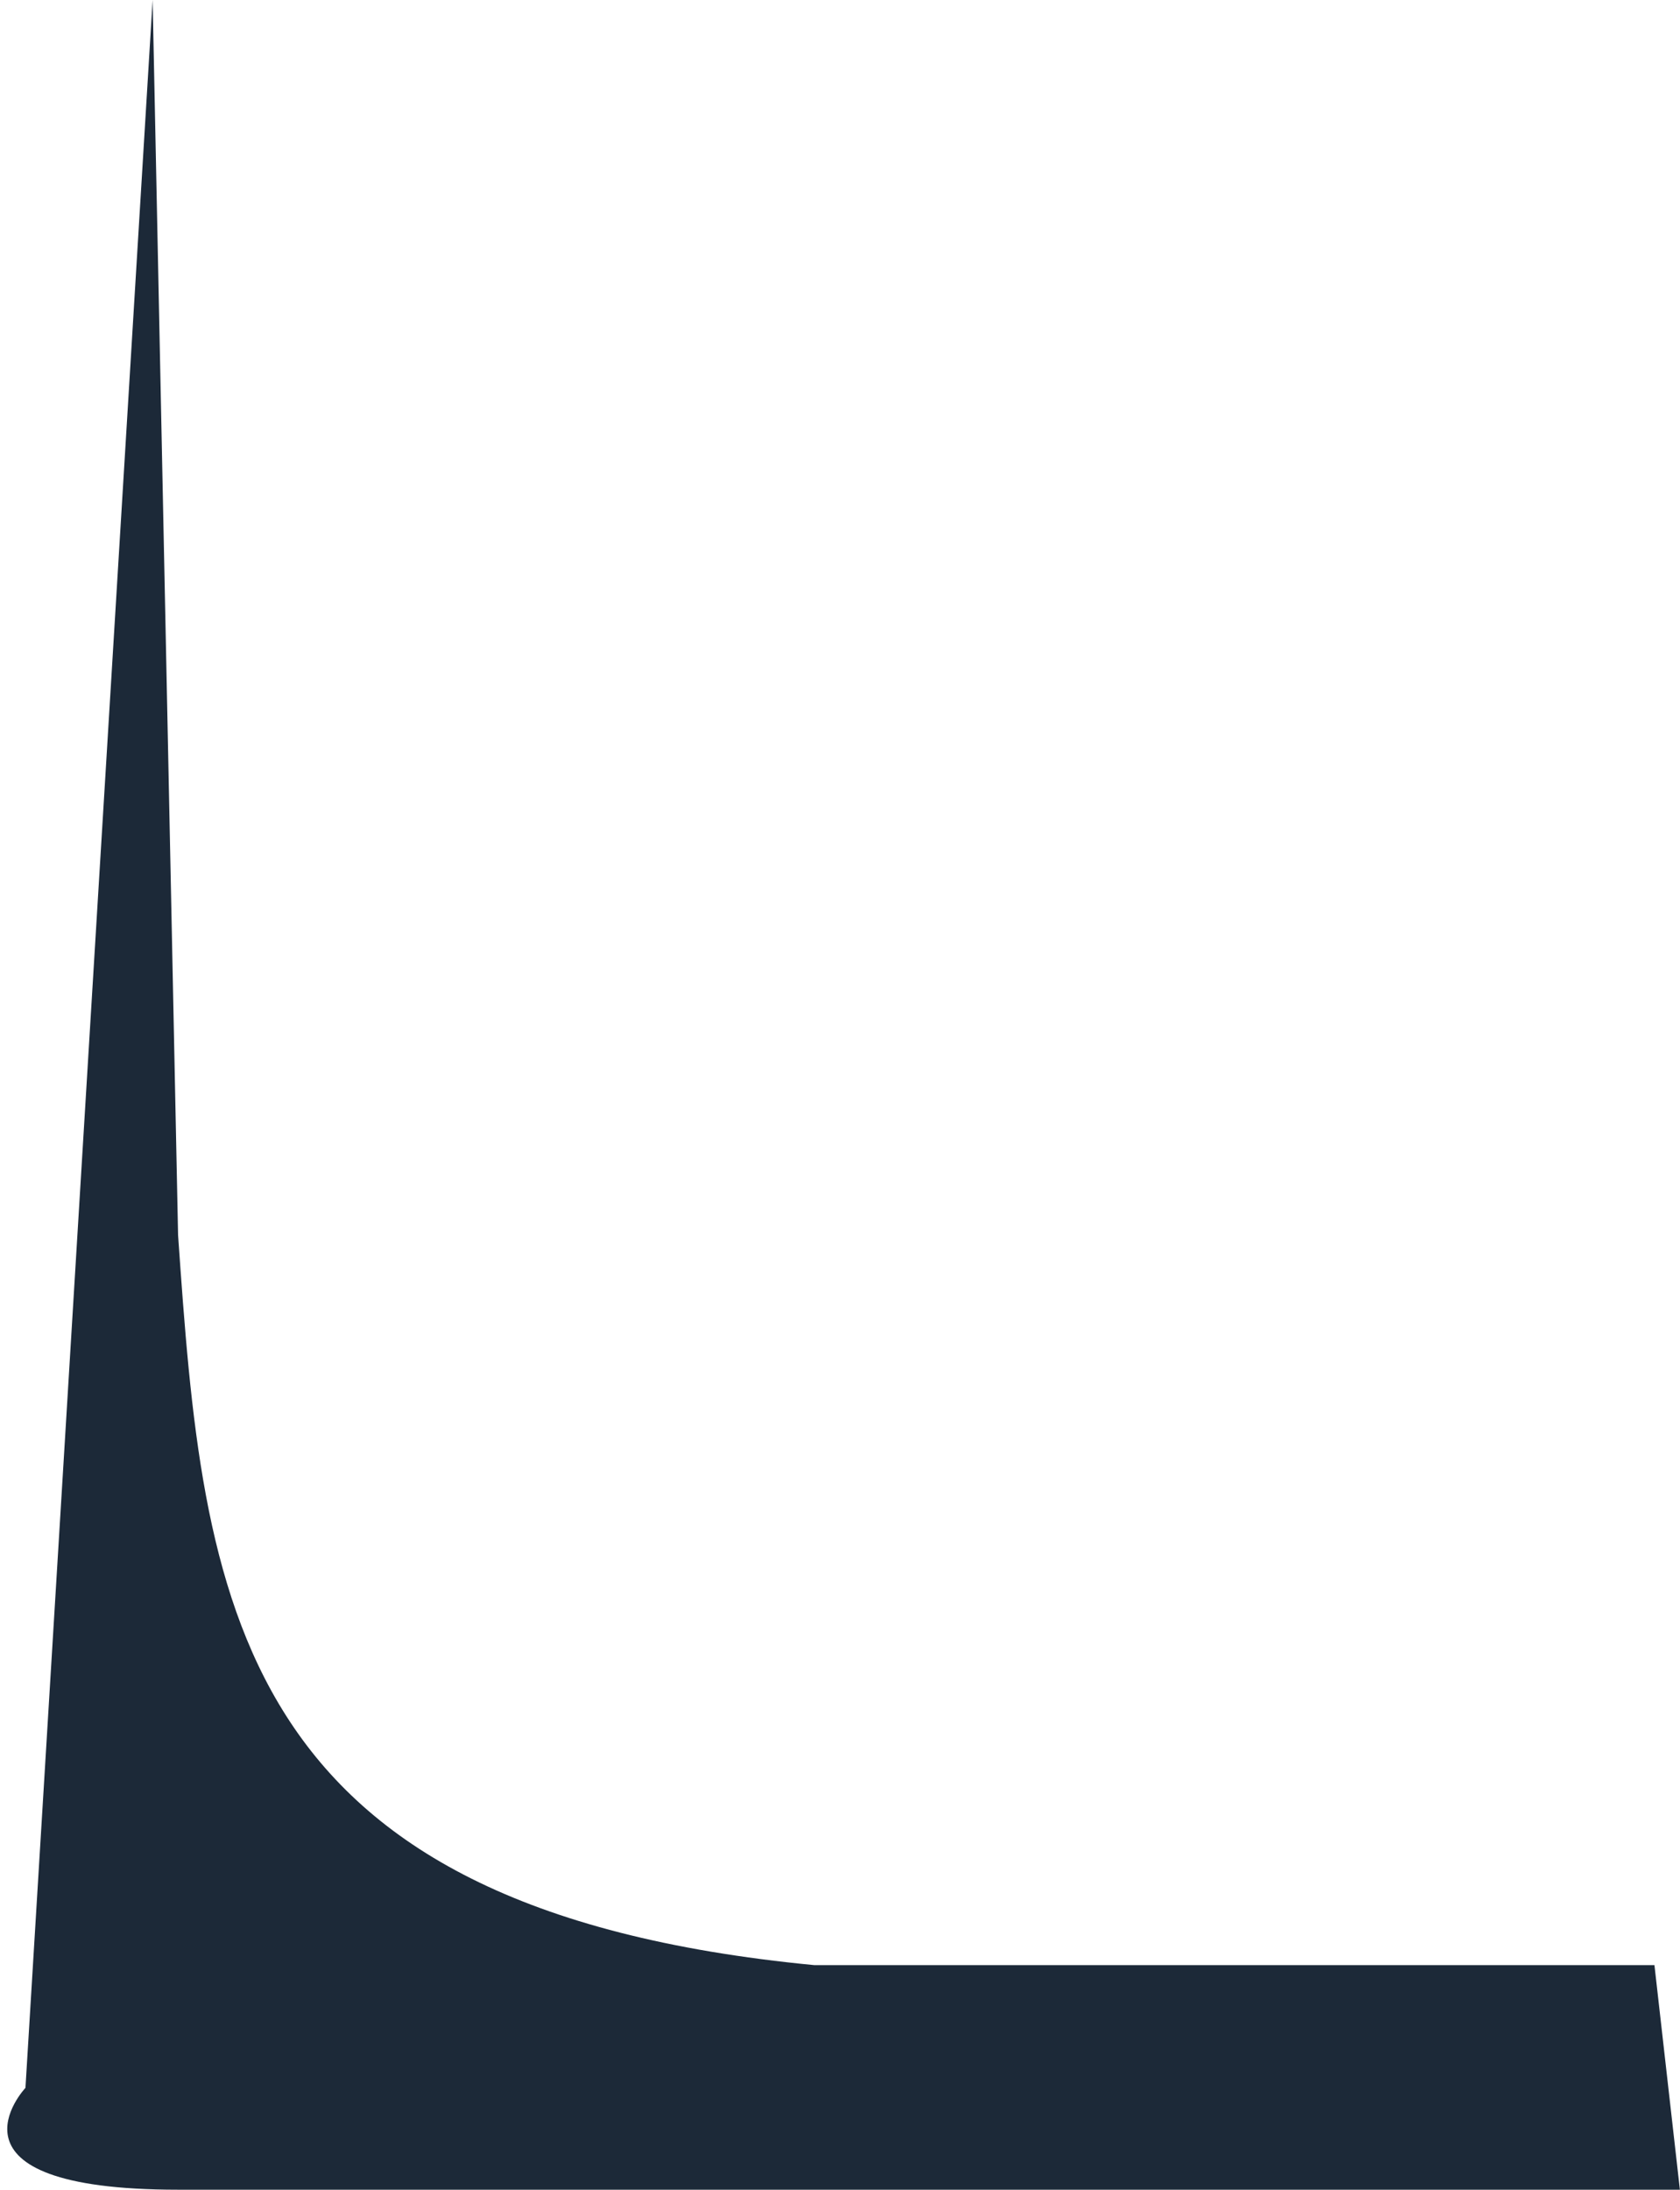 <!-- <svg width="289" height="103" viewBox="0 0 289 103" fill="none" xmlns="http://www.w3.org/2000/svg">
<path d="M0 12C0 5.37258 5.37258 0 12 0H249C254.523 0 259 4.47715 259 10V103H0V12Z" fill="#1C2938"/>
<path d="M259.5 84.2564L259 60L247 103C247 103 254.618 103 259.5 103C271.02 103 289 103 289 103L288.5 98.5897H272C260.5 97.4872 260 91.4231 259.5 84.2564Z" fill="#1C2938"/>
</svg> -->

<svg width="33" height="43" viewBox="0 0 33 43" fill="none" xmlns="http://www.w3.org/2000/svg">
<path d="M3.498 24.256L2.998 0L0.5 41C0.5 41 -1.384 43 3.498 43C15.018 43 32.998 43 32.998 43L32.498 38.59H15.998C4.498 37.487 3.998 31.423 3.498 24.256Z" fill="#1C2938"/>
</svg>
